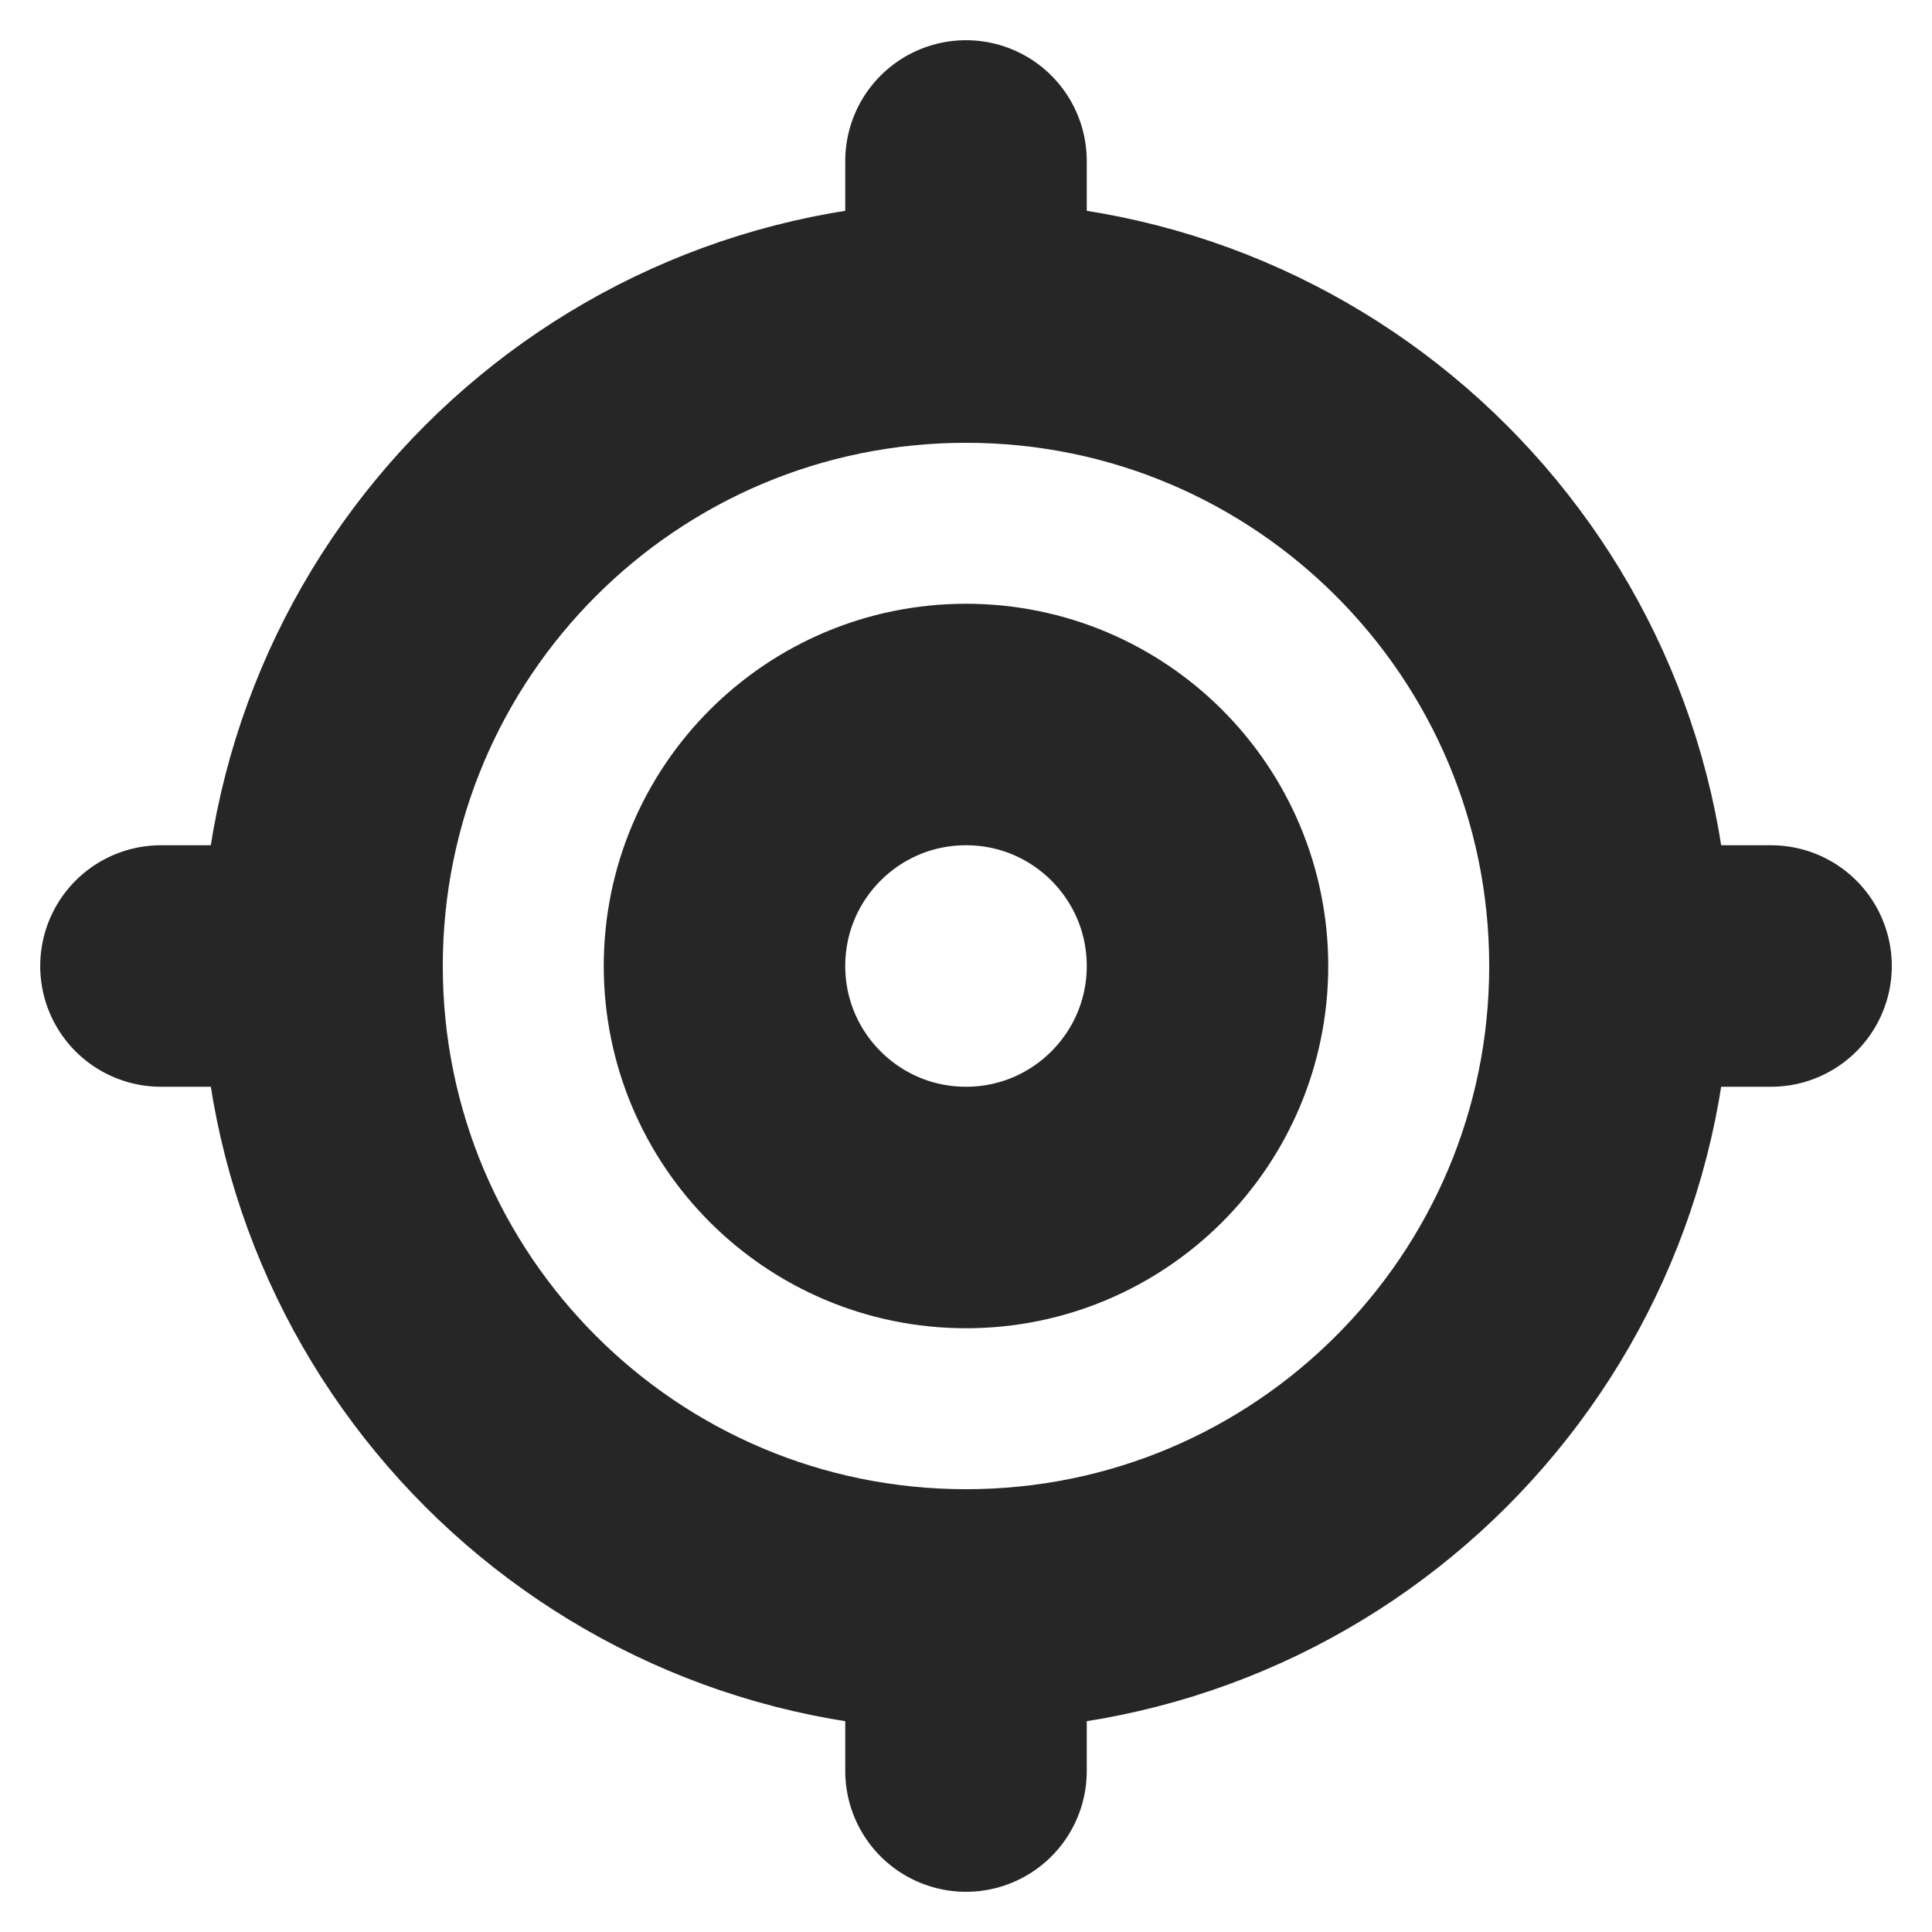 <svg width="16" height="16" viewBox="0 0 16 16" fill="none" xmlns="http://www.w3.org/2000/svg">
<g clip-path="url(#clip0_74_14998)">
<path d="M13.333 8C13.333 10.945 10.945 13.333 8 13.333M13.333 8C13.333 5.054 10.945 2.667 8 2.667M13.333 8H14.667M8 13.333C5.054 13.333 2.667 10.945 2.667 8M8 13.333V14.667M2.667 8C2.667 5.054 5.054 2.667 8 2.667M2.667 8H1.333M8 2.667V1.333M10 8C10 9.104 9.105 10 8 10C6.895 10 6 9.104 6 8C6 6.895 6.895 6 8 6C9.105 6 10 6.895 10 8Z" stroke="black" stroke-opacity="0.85" stroke-width="2" stroke-linecap="round" stroke-linejoin="round"/>
</g>
<defs>
<clipPath id="clip0_74_14998">
<rect width="16" height="16" fill="white"/>
</clipPath>
</defs>
</svg>
